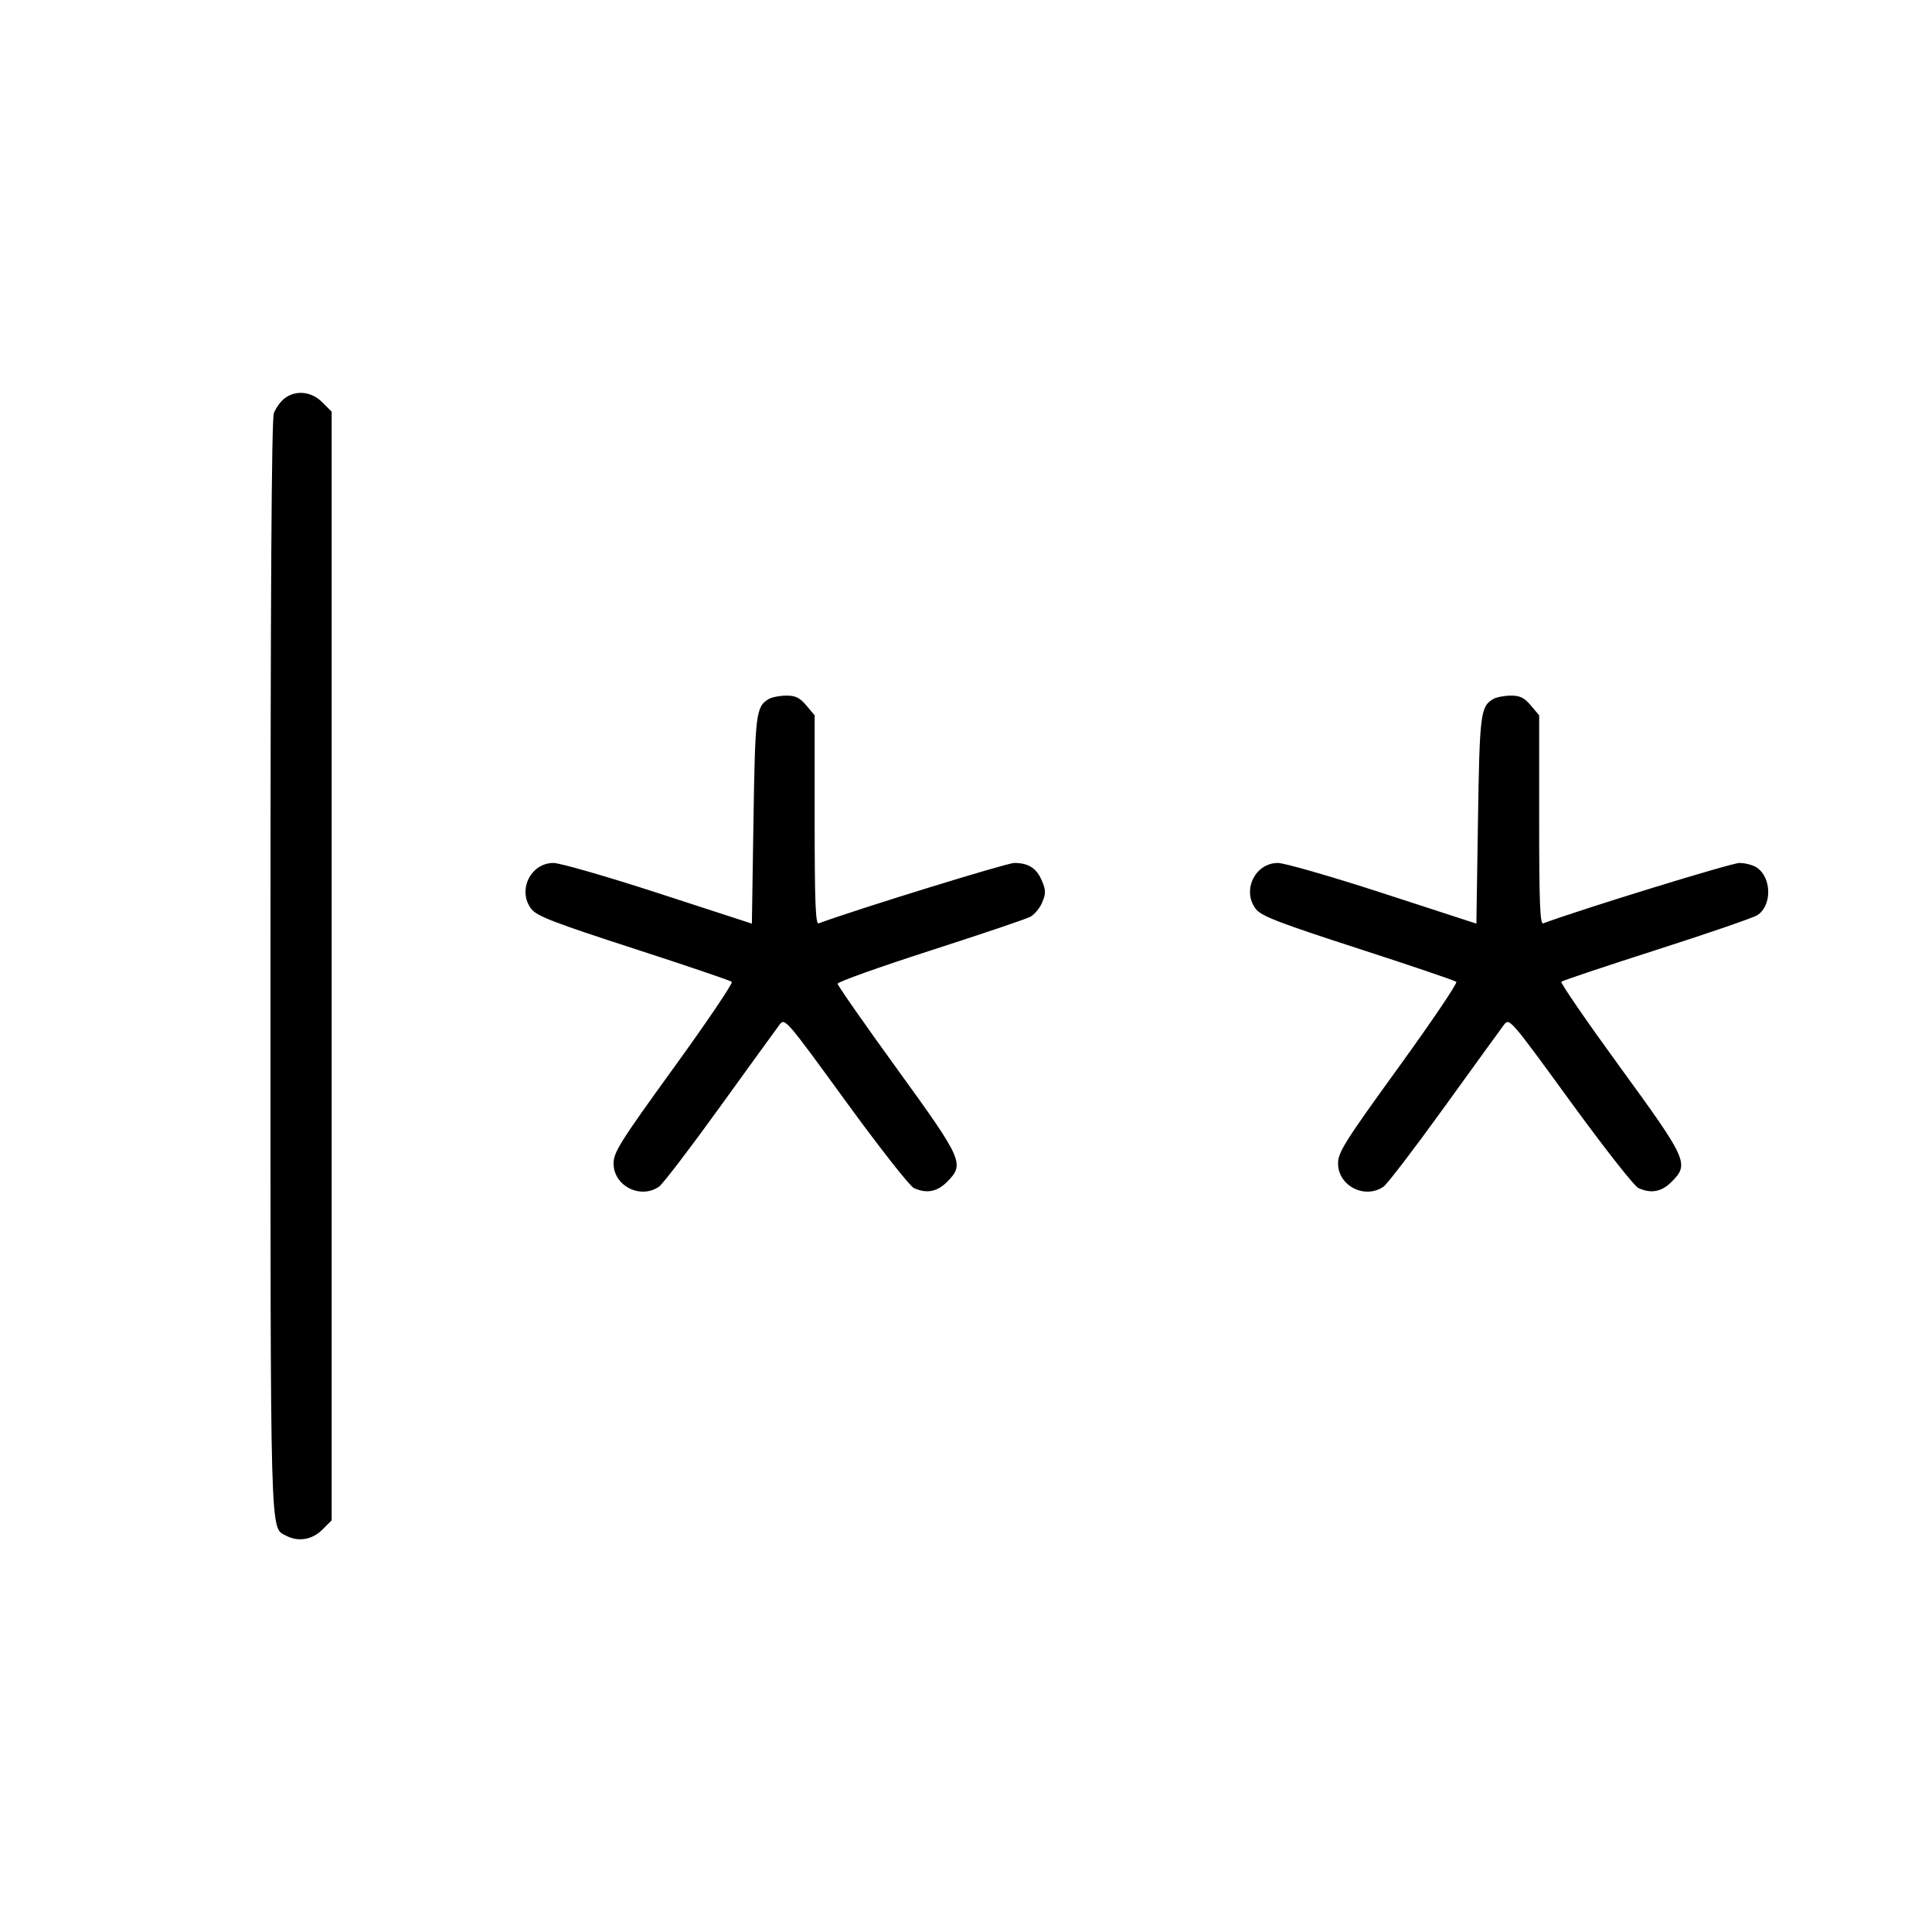 <svg fill="currentColor" viewBox="0 0 256 256" xmlns="http://www.w3.org/2000/svg"><path d="M37.675 52.809 C 37.159 53.215,36.535 54.087,36.289 54.748 C 35.981 55.570,35.840 78.678,35.840 128.041 C 35.840 205.384,35.756 202.333,37.909 203.486 C 39.502 204.338,41.367 204.032,42.699 202.699 L 43.947 201.452 43.947 128.000 L 43.947 54.548 42.699 53.301 C 41.247 51.848,39.159 51.644,37.675 52.809 M101.872 92.618 C 100.175 93.607,100.060 94.515,99.840 108.659 L 99.627 122.385 87.272 118.366 C 80.477 116.155,74.206 114.347,73.337 114.347 C 70.273 114.347,68.515 118.040,70.424 120.467 C 71.149 121.389,73.501 122.295,83.971 125.688 C 90.939 127.945,96.788 129.930,96.968 130.099 C 97.149 130.268,93.697 135.378,89.298 141.454 C 82.179 151.287,81.299 152.684,81.299 154.163 C 81.299 157.139,84.870 158.955,87.332 157.230 C 87.832 156.880,91.462 152.128,95.400 146.670 C 99.338 141.212,102.884 136.318,103.281 135.795 C 103.996 134.852,104.083 134.953,112.055 145.907 C 116.483 151.993,120.548 157.173,121.087 157.419 C 122.766 158.186,124.161 157.931,125.473 156.619 C 127.851 154.242,127.619 153.717,118.857 141.625 C 114.533 135.656,110.991 130.581,110.986 130.347 C 110.982 130.112,116.488 128.144,123.223 125.974 C 129.957 123.803,135.928 121.787,136.493 121.494 C 137.057 121.200,137.780 120.336,138.098 119.573 C 138.591 118.395,138.586 117.967,138.069 116.728 C 137.364 115.042,136.291 114.347,134.390 114.347 C 133.400 114.347,113.542 120.479,108.480 122.348 C 108.060 122.503,107.947 119.589,107.947 108.665 L 107.947 94.785 106.842 93.473 C 105.973 92.440,105.405 92.163,104.175 92.173 C 103.316 92.180,102.280 92.380,101.872 92.618 M197.872 92.618 C 196.175 93.607,196.060 94.515,195.840 108.659 L 195.627 122.385 183.272 118.366 C 176.477 116.155,170.206 114.347,169.337 114.347 C 166.273 114.347,164.515 118.040,166.424 120.467 C 167.149 121.389,169.501 122.295,179.971 125.688 C 186.939 127.945,192.788 129.930,192.968 130.099 C 193.149 130.268,189.697 135.378,185.298 141.454 C 178.179 151.287,177.299 152.684,177.299 154.163 C 177.299 157.139,180.870 158.955,183.332 157.230 C 183.832 156.880,187.462 152.128,191.400 146.670 C 195.338 141.212,198.884 136.318,199.281 135.795 C 199.996 134.852,200.083 134.953,208.055 145.907 C 212.483 151.993,216.548 157.173,217.087 157.419 C 218.766 158.186,220.161 157.931,221.473 156.619 C 223.863 154.229,223.639 153.729,214.669 141.406 C 210.241 135.324,206.737 130.229,206.882 130.085 C 207.028 129.941,212.715 128.037,219.520 125.854 C 226.325 123.671,232.326 121.607,232.854 121.266 C 234.798 120.014,234.779 116.351,232.821 114.980 C 232.324 114.632,231.271 114.347,230.481 114.347 C 229.425 114.347,209.767 120.396,204.480 122.348 C 204.060 122.503,203.947 119.589,203.947 108.665 L 203.947 94.785 202.842 93.473 C 201.973 92.440,201.405 92.163,200.175 92.173 C 199.316 92.180,198.280 92.380,197.872 92.618 " stroke="none" fill-rule="evenodd"></path></svg>